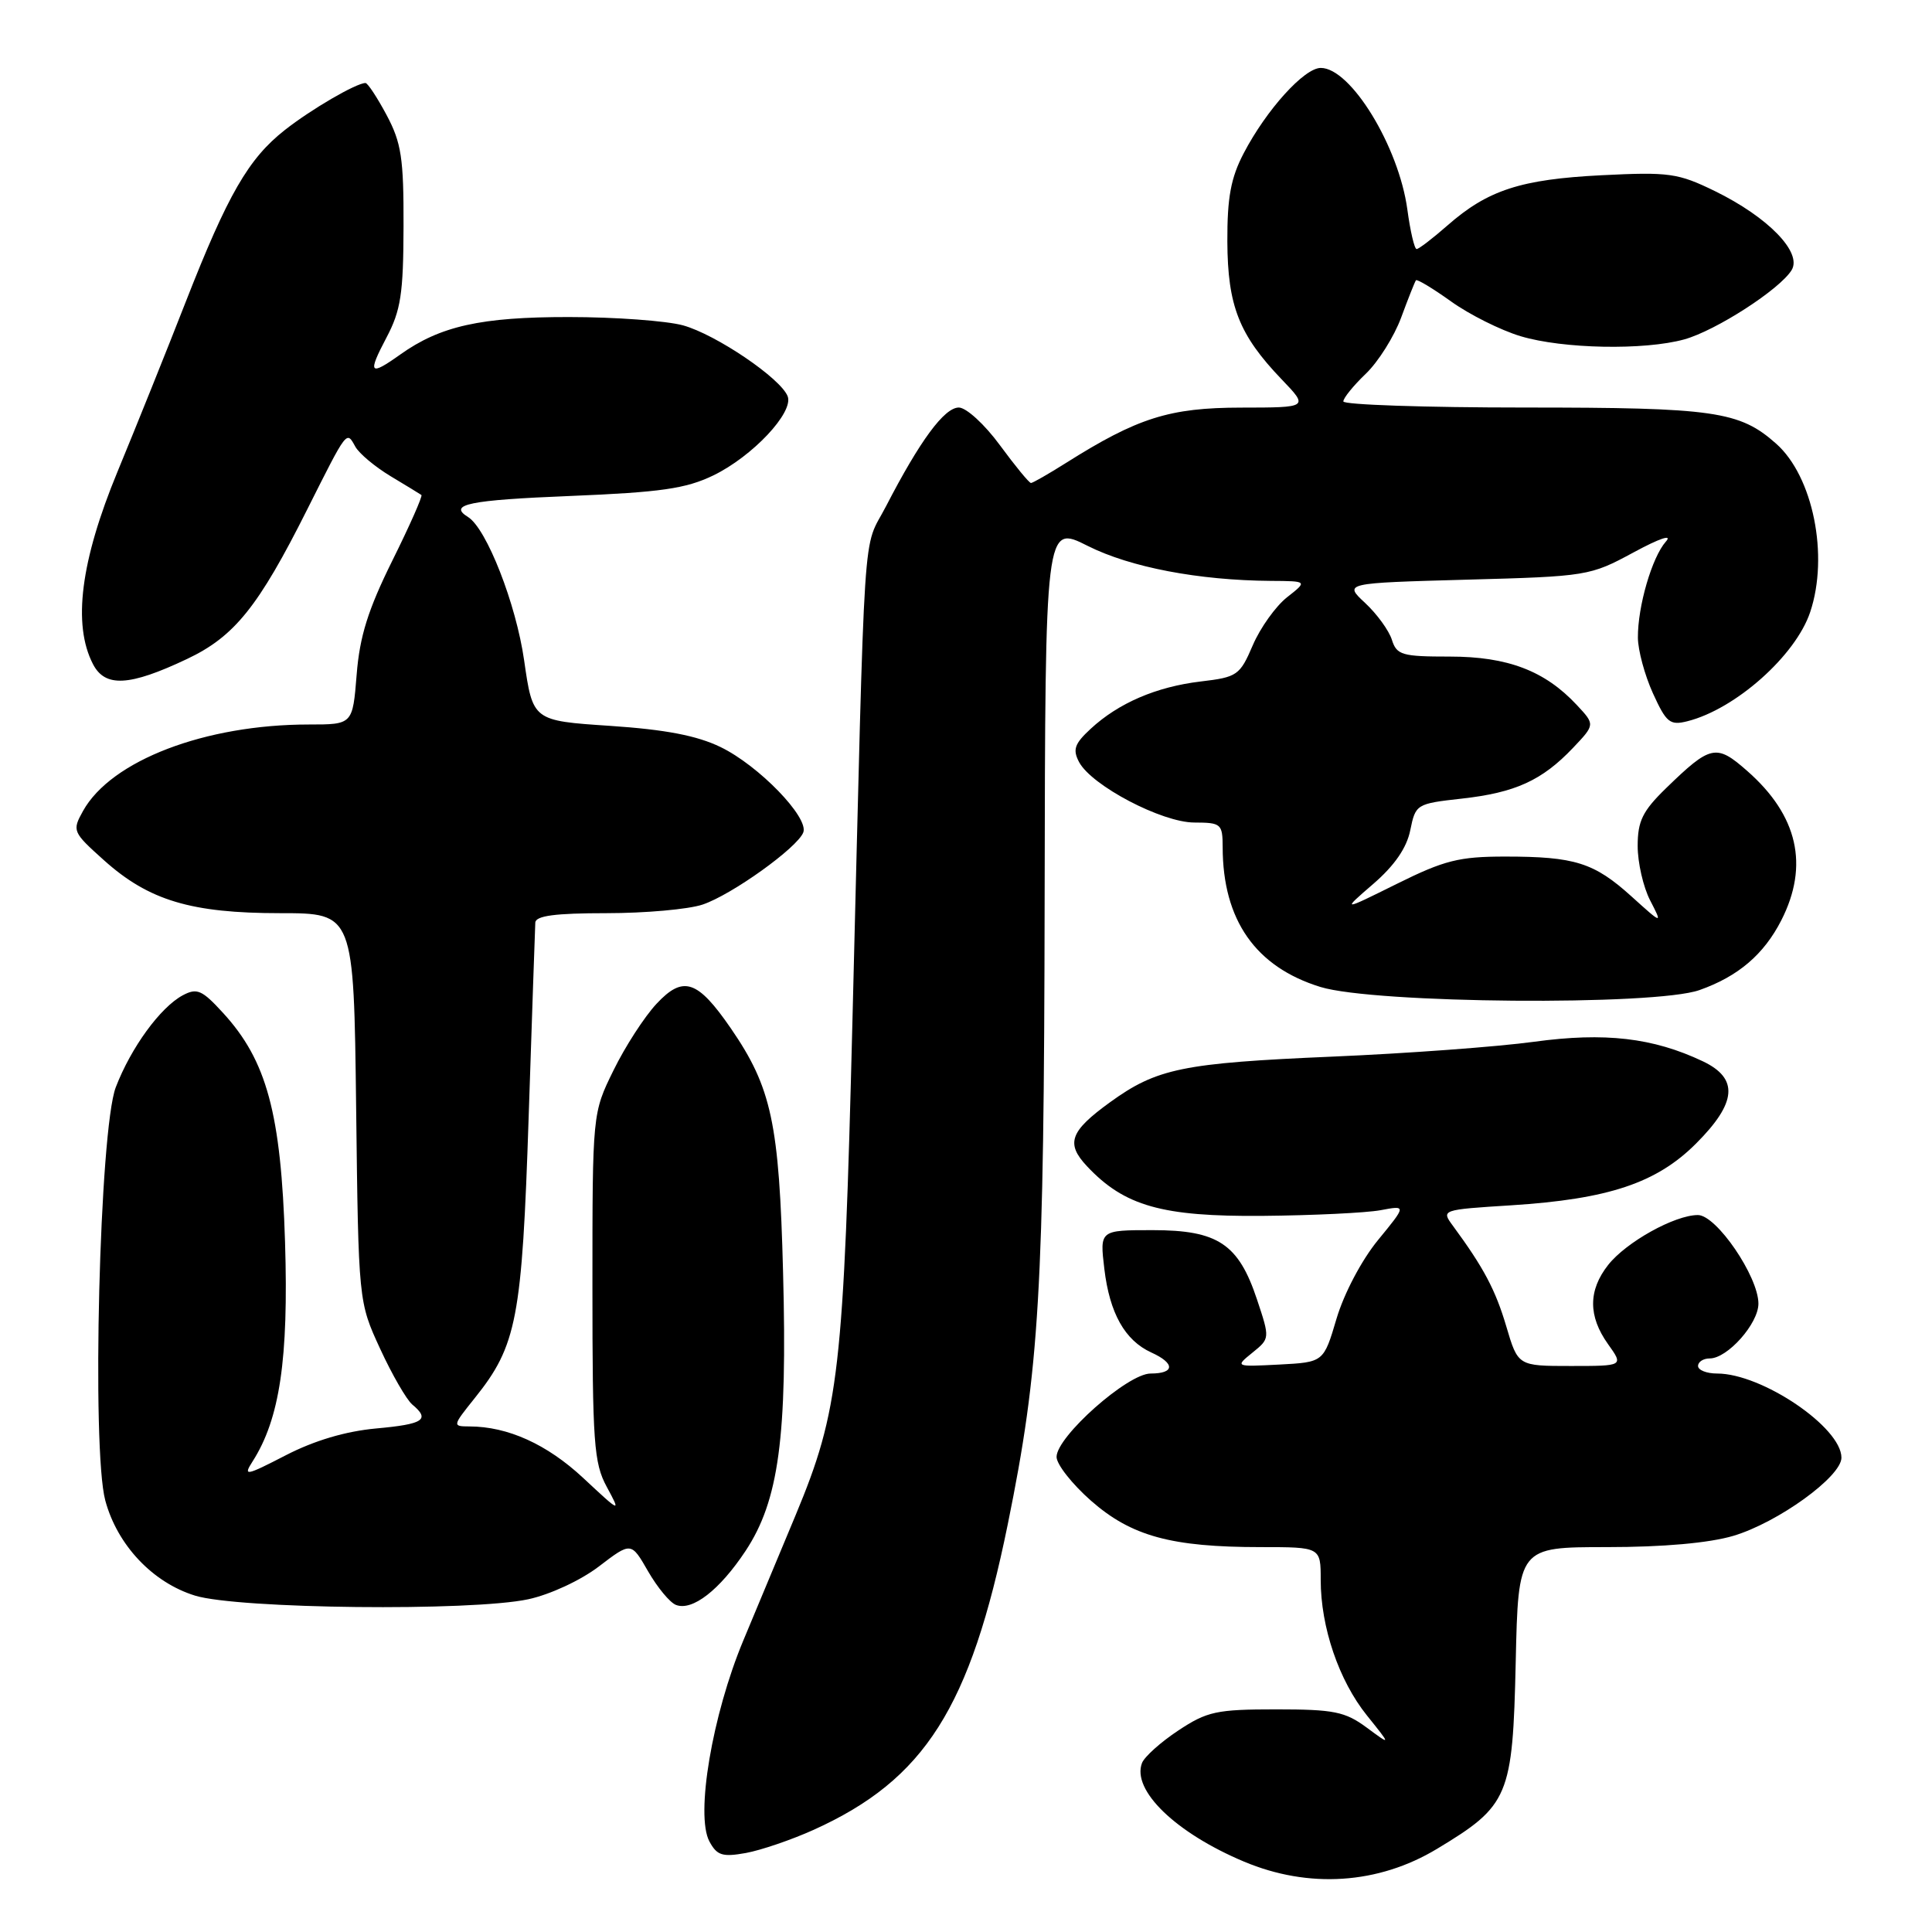 <?xml version="1.0" encoding="UTF-8" standalone="no"?>
<!DOCTYPE svg PUBLIC "-//W3C//DTD SVG 1.1//EN" "http://www.w3.org/Graphics/SVG/1.1/DTD/svg11.dtd" >
<svg xmlns="http://www.w3.org/2000/svg" xmlns:xlink="http://www.w3.org/1999/xlink" version="1.1" viewBox="0 0 256 256">
 <g >
 <path fill="currentColor"
d=" M 190.40 244.99 C 199.95 239.24 200.44 238.07 200.84 220.25 C 201.18 205.00 201.18 205.00 212.91 205.00 C 220.40 205.00 226.45 204.46 229.67 203.51 C 235.58 201.75 244.00 195.67 244.00 193.15 C 244.00 189.13 233.47 182.00 227.53 182.00 C 226.14 182.00 225.00 181.55 225.00 181.00 C 225.00 180.45 225.70 180.00 226.55 180.00 C 228.90 180.00 233.00 175.39 233.00 172.74 C 233.00 169.15 227.44 161.00 224.98 161.00 C 221.91 161.00 215.48 164.58 213.09 167.61 C 210.44 170.98 210.43 174.40 213.07 178.10 C 215.14 181.00 215.14 181.00 208.14 181.00 C 201.14 181.00 201.14 181.00 199.59 175.75 C 198.16 170.92 196.60 167.97 192.50 162.40 C 190.96 160.31 191.02 160.29 200.23 159.71 C 213.13 158.89 219.51 156.76 224.74 151.52 C 230.15 146.11 230.41 142.90 225.64 140.63 C 219.04 137.50 212.65 136.76 203.27 138.04 C 198.45 138.70 186.40 139.59 176.50 140.01 C 156.71 140.86 153.28 141.57 147.09 146.05 C 141.76 149.91 141.19 151.51 144.04 154.54 C 148.99 159.81 153.98 161.22 167.26 161.11 C 173.97 161.05 181.01 160.71 182.92 160.36 C 186.37 159.71 186.37 159.71 182.59 164.32 C 180.42 166.97 178.09 171.39 177.10 174.72 C 175.39 180.50 175.39 180.50 169.52 180.81 C 163.64 181.11 163.64 181.11 165.96 179.23 C 168.27 177.36 168.28 177.35 166.56 172.19 C 164.11 164.82 161.38 163.00 152.73 163.00 C 145.72 163.00 145.72 163.00 146.33 168.13 C 147.03 174.01 149.05 177.61 152.55 179.21 C 155.73 180.65 155.68 182.00 152.46 182.00 C 149.42 182.00 140.00 190.36 140.00 193.05 C 140.00 194.03 142.05 196.64 144.56 198.85 C 149.91 203.55 155.20 205.00 167.05 205.00 C 175.00 205.00 175.00 205.00 175.00 209.34 C 175.00 215.61 177.41 222.68 181.12 227.30 C 184.35 231.32 184.35 231.32 181.09 228.91 C 178.23 226.80 176.76 226.50 169.09 226.50 C 161.20 226.50 159.95 226.77 156.13 229.30 C 153.80 230.84 151.64 232.78 151.32 233.61 C 149.94 237.22 155.79 242.87 164.83 246.67 C 173.41 250.28 182.63 249.67 190.40 244.99 Z  M 107.84 242.45 C 122.55 235.79 128.57 226.30 133.53 202.00 C 137.74 181.31 138.34 171.25 138.42 119.00 C 138.50 69.50 138.50 69.50 144.12 72.33 C 149.76 75.17 158.82 76.90 168.38 76.97 C 173.27 77.00 173.27 77.00 170.53 79.15 C 169.03 80.34 166.99 83.19 166.00 85.50 C 164.29 89.49 163.94 89.73 159.10 90.30 C 153.22 91.00 148.20 93.16 144.51 96.58 C 142.37 98.56 142.11 99.33 142.99 100.99 C 144.67 104.11 153.95 108.98 158.25 108.99 C 161.81 109.00 162.00 109.16 162.01 112.25 C 162.02 121.91 166.37 128.13 174.97 130.78 C 182.11 132.98 219.28 133.29 225.19 131.19 C 230.32 129.38 233.72 126.47 236.03 121.95 C 239.74 114.67 238.23 108.04 231.50 102.14 C 227.41 98.54 226.67 98.70 220.75 104.45 C 217.65 107.47 217.00 108.79 217.00 112.10 C 217.00 114.30 217.74 117.54 218.65 119.30 C 220.30 122.50 220.30 122.50 216.18 118.78 C 211.22 114.30 208.68 113.50 199.44 113.50 C 193.33 113.50 191.39 113.99 185.08 117.12 C 177.78 120.74 177.78 120.74 181.97 117.12 C 184.78 114.69 186.40 112.35 186.87 110.00 C 187.57 106.56 187.68 106.49 193.70 105.82 C 200.78 105.03 204.32 103.42 208.43 99.10 C 211.36 96.01 211.36 96.01 208.93 93.41 C 204.70 88.88 199.77 87.00 192.11 87.00 C 185.77 87.00 185.07 86.80 184.43 84.77 C 184.04 83.54 182.45 81.35 180.89 79.90 C 178.06 77.26 178.06 77.26 194.33 76.81 C 210.31 76.38 210.70 76.31 216.43 73.21 C 219.94 71.31 221.66 70.74 220.73 71.77 C 218.90 73.84 217.00 80.34 217.03 84.50 C 217.04 86.15 217.93 89.46 219.02 91.86 C 220.79 95.75 221.27 96.15 223.58 95.57 C 229.95 93.97 237.93 86.88 239.86 81.10 C 242.36 73.63 240.24 63.12 235.35 58.79 C 230.50 54.48 227.15 54.00 202.03 54.00 C 188.81 54.00 178.00 53.63 178.00 53.19 C 178.00 52.74 179.34 51.09 180.98 49.52 C 182.62 47.95 184.73 44.60 185.66 42.08 C 186.59 39.56 187.47 37.34 187.62 37.14 C 187.76 36.95 189.85 38.21 192.27 39.94 C 194.68 41.67 198.83 43.75 201.49 44.55 C 207.09 46.23 217.87 46.44 223.18 44.97 C 227.38 43.80 235.84 38.34 237.40 35.79 C 238.83 33.45 234.29 28.78 227.25 25.33 C 222.35 22.94 221.19 22.77 212.22 23.22 C 201.50 23.76 197.13 25.19 191.80 29.87 C 189.84 31.59 188.00 33.00 187.71 33.00 C 187.42 33.00 186.87 30.64 186.48 27.75 C 185.34 19.41 178.98 9.00 175.01 9.00 C 172.82 9.00 167.81 14.54 164.81 20.28 C 163.09 23.56 162.61 26.17 162.63 32.00 C 162.67 40.53 164.18 44.37 169.81 50.25 C 173.41 54.00 173.41 54.00 164.45 54.01 C 154.96 54.02 150.73 55.36 141.22 61.36 C 138.92 62.81 136.84 64.00 136.61 64.00 C 136.37 64.00 134.52 61.75 132.50 59.00 C 130.48 56.24 128.03 54.00 127.05 54.00 C 125.13 54.00 121.90 58.38 117.42 67.05 C 114.23 73.24 114.68 66.40 112.96 135.00 C 111.79 181.75 111.21 186.85 105.43 200.75 C 103.54 205.29 100.42 212.77 98.49 217.38 C 94.38 227.23 92.13 240.51 94.00 244.00 C 95.00 245.86 95.72 246.09 98.84 245.53 C 100.85 245.16 104.90 243.78 107.84 242.45 Z  M 70.00 211.91 C 72.88 211.29 76.94 209.41 79.36 207.56 C 83.63 204.30 83.63 204.30 85.87 208.20 C 87.11 210.35 88.77 212.36 89.57 212.66 C 91.74 213.50 95.35 210.69 98.78 205.52 C 103.20 198.84 104.34 190.44 103.76 168.58 C 103.25 148.82 102.24 144.12 96.84 136.26 C 92.42 129.84 90.53 129.22 87.00 133.00 C 85.40 134.71 82.83 138.68 81.30 141.81 C 78.50 147.50 78.50 147.50 78.50 170.50 C 78.50 191.16 78.69 193.86 80.39 197.00 C 82.28 200.50 82.28 200.50 77.27 195.83 C 72.48 191.37 67.29 189.02 62.20 189.01 C 59.93 189.00 59.94 188.96 62.91 185.25 C 68.49 178.29 69.17 174.74 70.05 148.00 C 70.50 134.53 70.89 122.94 70.93 122.25 C 70.98 121.34 73.57 121.00 80.35 121.00 C 85.49 121.00 91.23 120.49 93.10 119.86 C 96.97 118.56 105.66 112.33 106.44 110.30 C 107.20 108.32 100.54 101.44 95.48 98.99 C 92.35 97.47 88.16 96.67 80.84 96.18 C 70.60 95.50 70.60 95.50 69.45 87.50 C 68.38 80.01 64.47 70.03 62.02 68.51 C 59.32 66.84 62.13 66.26 75.55 65.72 C 87.56 65.23 90.88 64.75 94.51 63.00 C 99.71 60.48 105.19 54.65 104.37 52.51 C 103.45 50.13 94.87 44.32 90.50 43.11 C 88.30 42.51 81.49 42.01 75.38 42.01 C 63.72 42.00 58.34 43.20 53.03 46.98 C 48.96 49.88 48.68 49.53 51.20 44.75 C 53.11 41.14 53.45 38.92 53.47 30.00 C 53.50 20.97 53.18 18.91 51.23 15.25 C 49.98 12.91 48.72 11.00 48.43 11.00 C 47.21 11.00 41.23 14.48 37.74 17.23 C 32.92 21.02 30.18 25.77 24.61 40.00 C 22.14 46.33 18.07 56.45 15.57 62.50 C 10.68 74.33 9.60 82.74 12.32 88.00 C 13.93 91.11 17.14 90.94 24.78 87.32 C 31.06 84.35 34.23 80.42 40.71 67.50 C 46.06 56.86 45.90 57.06 47.08 59.18 C 47.59 60.10 49.70 61.86 51.76 63.10 C 53.82 64.33 55.65 65.46 55.84 65.59 C 56.02 65.73 54.29 69.65 51.98 74.30 C 48.77 80.78 47.66 84.32 47.26 89.38 C 46.73 96.00 46.73 96.00 40.93 96.00 C 27.18 96.00 14.72 100.77 11.00 107.46 C 9.54 110.09 9.61 110.25 13.79 114.00 C 19.73 119.32 25.33 121.00 37.12 121.00 C 46.88 121.00 46.88 121.00 47.19 146.75 C 47.50 172.50 47.50 172.50 50.38 178.74 C 51.96 182.17 53.88 185.48 54.63 186.11 C 57.04 188.11 56.14 188.71 49.83 189.28 C 45.80 189.65 41.65 190.88 37.87 192.83 C 32.56 195.57 32.19 195.64 33.46 193.66 C 37.07 188.02 38.25 180.11 37.77 164.59 C 37.24 147.53 35.35 140.53 29.55 134.21 C 26.77 131.17 26.10 130.88 24.22 131.88 C 21.24 133.48 17.36 138.81 15.34 144.07 C 13.19 149.69 12.12 192.00 13.95 198.82 C 15.54 204.73 20.23 209.70 25.85 211.43 C 31.58 213.19 62.44 213.53 70.00 211.91 Z "/>
</g>
</svg>